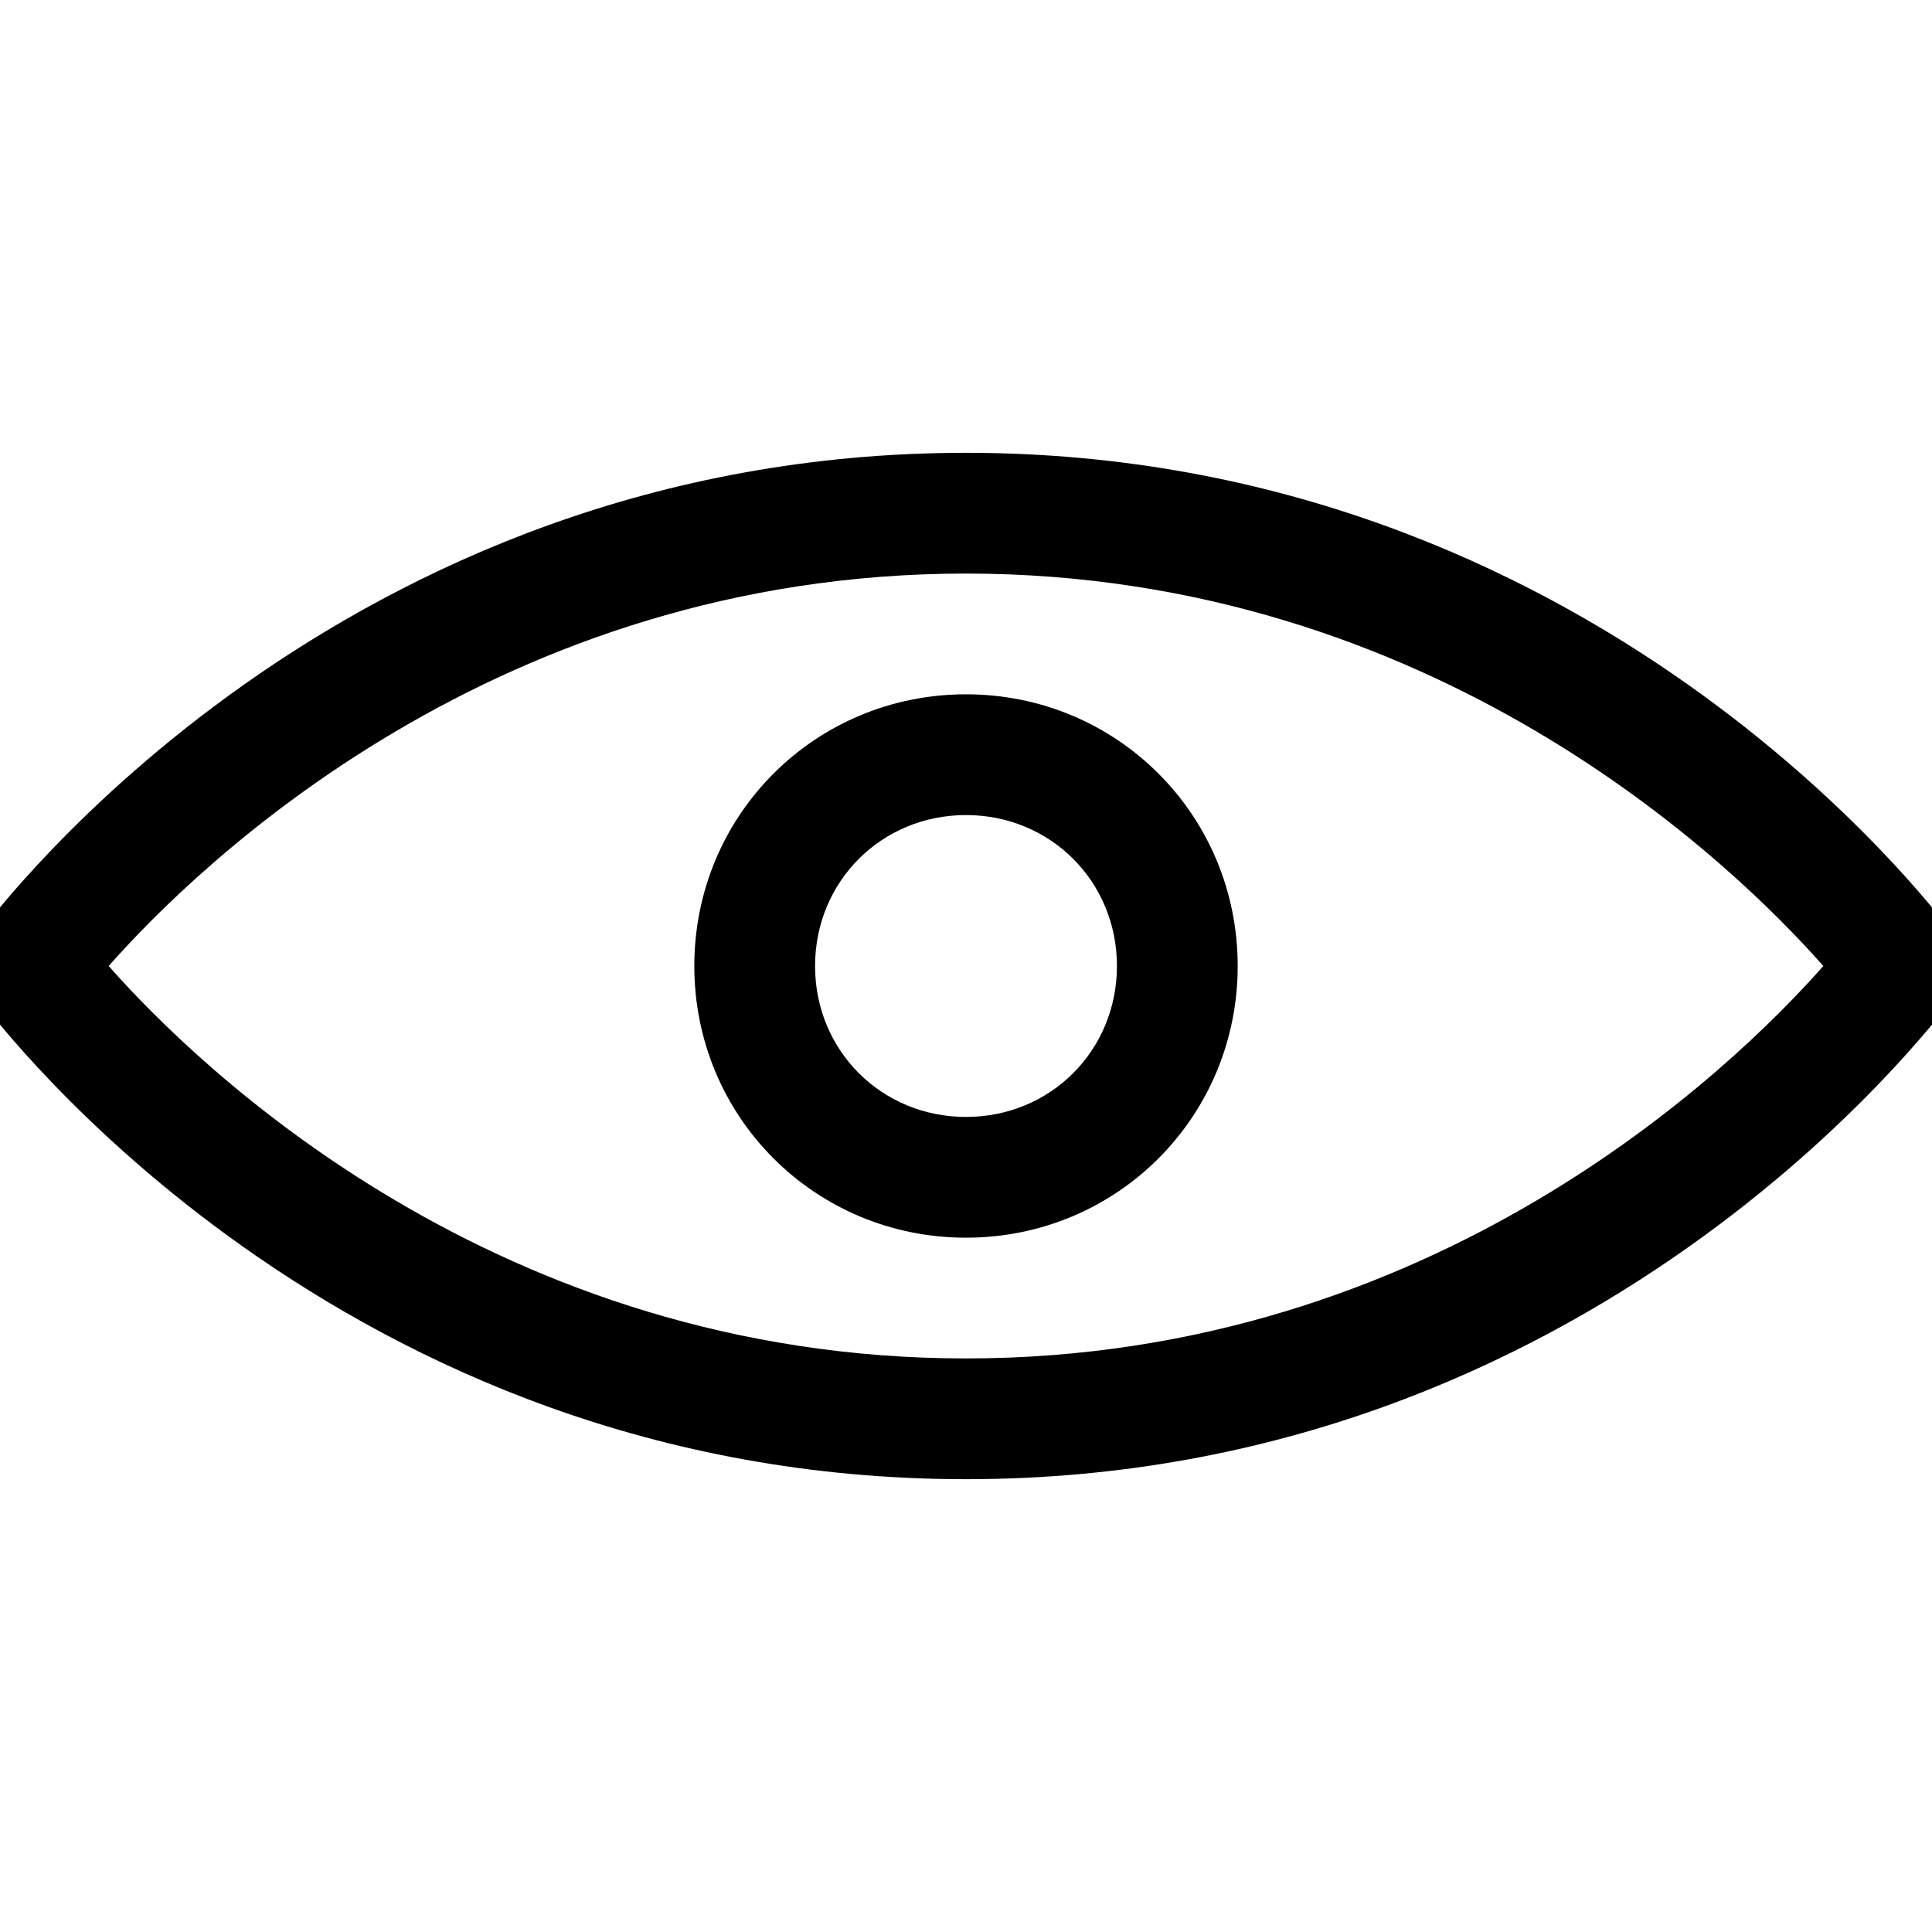 <?xml version="1.0" encoding="utf-8"?>
<!-- Generator: Adobe Illustrator 21.0.0, SVG Export Plug-In . SVG Version: 6.00 Build 0)  -->
<svg version="1.1" id="Layer_1" xmlns="http://www.w3.org/2000/svg" xmlns:xlink="http://www.w3.org/1999/xlink" x="0px" y="0px"
	 viewBox="0 0 64 64" style="enable-background:new 0 0 64 64;" xml:space="preserve">
<path d="M32,49C11.2,49-0.1,33.8-0.6,33.2L-1.5,32l0.9-1.2C-0.1,30.2,11.2,15,32,15s32.1,15.2,32.6,15.8l0.9,1.2l-0.9,1.2
	C64.1,33.8,52.8,49,32,49z M3.6,32c3,3.4,12.9,13,28.4,13c15.5,0,25.4-9.6,28.4-13c-3-3.4-12.9-13-28.4-13C16.5,19,6.6,28.6,3.6,32z
	"/>
<path d="M32,41c-5,0-9-4-9-9c0-5,4-9,9-9c5,0,9,4,9,9C41,37,37,41,32,41z M32,27c-2.8,0-5,2.2-5,5s2.2,5,5,5s5-2.2,5-5
	S34.8,27,32,27z"/>
</svg>
